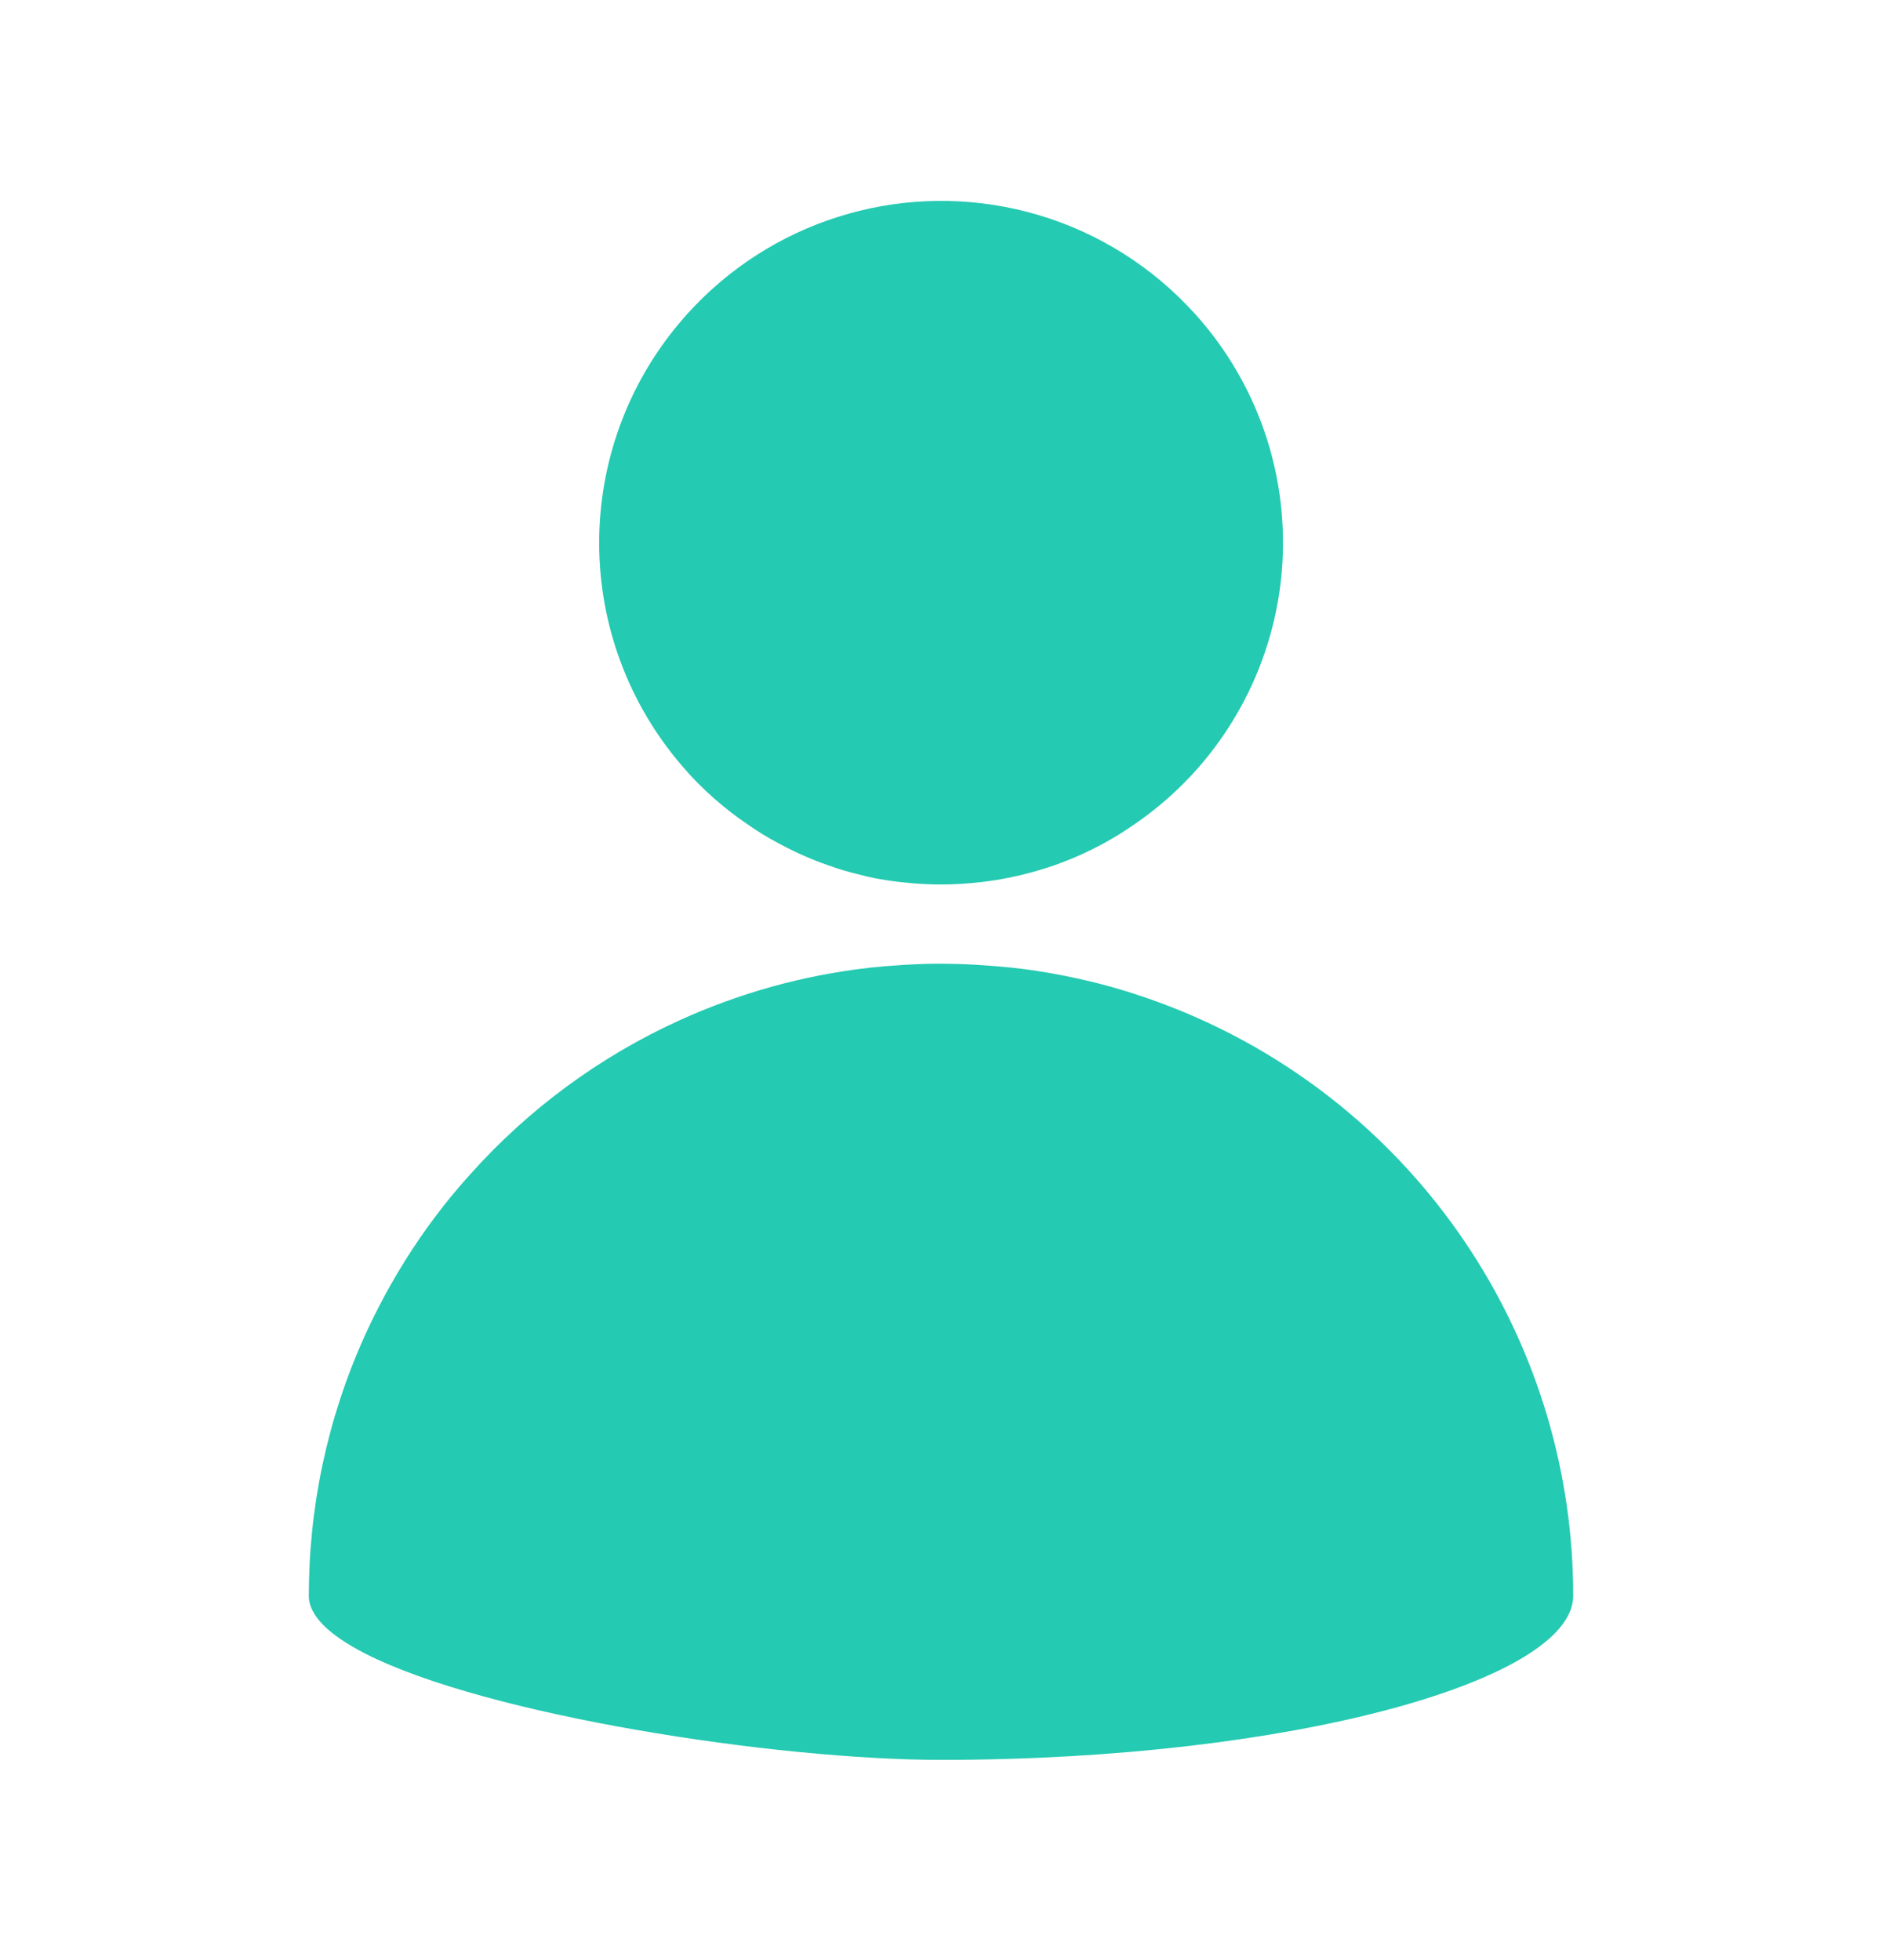 <svg width="24" height="25" viewBox="0 0 24 25" fill="none" xmlns="http://www.w3.org/2000/svg">
<path d="M15.242 12.971C15.081 12.9 14.917 12.834 14.75 12.774C14.36 12.631 13.958 12.519 13.55 12.441C13.546 12.441 13.542 12.441 13.538 12.438C13.336 12.399 13.128 12.366 12.921 12.344C12.912 12.342 12.903 12.342 12.894 12.341C12.777 12.329 12.657 12.319 12.538 12.311C12.419 12.303 12.289 12.296 12.164 12.294C12.11 12.294 12.056 12.291 12.001 12.291C11.852 12.291 11.703 12.296 11.553 12.305C11.524 12.305 11.493 12.309 11.464 12.311C11.344 12.318 11.222 12.328 11.103 12.341C11.096 12.341 11.089 12.341 11.082 12.344C11.05 12.347 11.019 12.352 10.988 12.355C10.811 12.376 10.637 12.406 10.465 12.438C10.052 12.518 9.647 12.63 9.252 12.774C9.051 12.847 8.854 12.927 8.662 13.015C7.647 13.477 6.739 14.146 5.997 14.977C5.836 15.155 5.684 15.339 5.542 15.529C5.273 15.889 5.035 16.27 4.83 16.669C4.303 17.69 4.003 18.813 3.948 19.96C3.942 20.091 3.938 20.222 3.938 20.353C3.938 20.611 4.206 20.858 4.651 21.087C6.198 21.88 9.9 22.446 12.001 22.446C16.454 22.446 20.062 21.435 20.062 20.353C20.063 18.788 19.607 17.256 18.751 15.945C17.895 14.634 16.676 13.6 15.242 12.971Z" fill="#24CAB1"/>
<path d="M15.035 3.792C14.459 3.233 13.74 2.844 12.957 2.668C12.204 2.499 11.42 2.533 10.684 2.767C9.949 3 9.289 3.425 8.771 3.997C8.734 4.038 8.699 4.078 8.664 4.12C7.998 4.911 7.636 5.912 7.641 6.945C7.646 7.978 8.018 8.975 8.69 9.759C8.724 9.799 8.758 9.838 8.793 9.877C8.928 10.024 9.074 10.161 9.229 10.287C9.318 10.36 9.409 10.429 9.503 10.493C9.646 10.595 9.796 10.687 9.951 10.768C10.145 10.872 10.347 10.961 10.554 11.034C10.695 11.085 10.839 11.127 10.985 11.161C11.03 11.174 11.075 11.184 11.12 11.193L11.146 11.199C11.262 11.221 11.378 11.239 11.498 11.252H11.501C11.518 11.254 11.535 11.255 11.552 11.257C11.7 11.273 11.85 11.281 11.999 11.281C12.166 11.281 12.333 11.271 12.498 11.252H12.501C12.523 11.249 12.547 11.246 12.57 11.243C12.664 11.232 12.756 11.217 12.85 11.197L12.87 11.194C13.065 11.154 13.258 11.101 13.447 11.036L13.549 10.998C13.885 10.871 14.203 10.701 14.496 10.493C15.003 10.14 15.429 9.684 15.745 9.153C16.062 8.623 16.262 8.032 16.333 7.418C16.403 6.805 16.343 6.183 16.155 5.595C15.967 5.007 15.656 4.466 15.243 4.007C15.176 3.934 15.106 3.861 15.035 3.792Z" fill="#24CAB1"/>
</svg>
